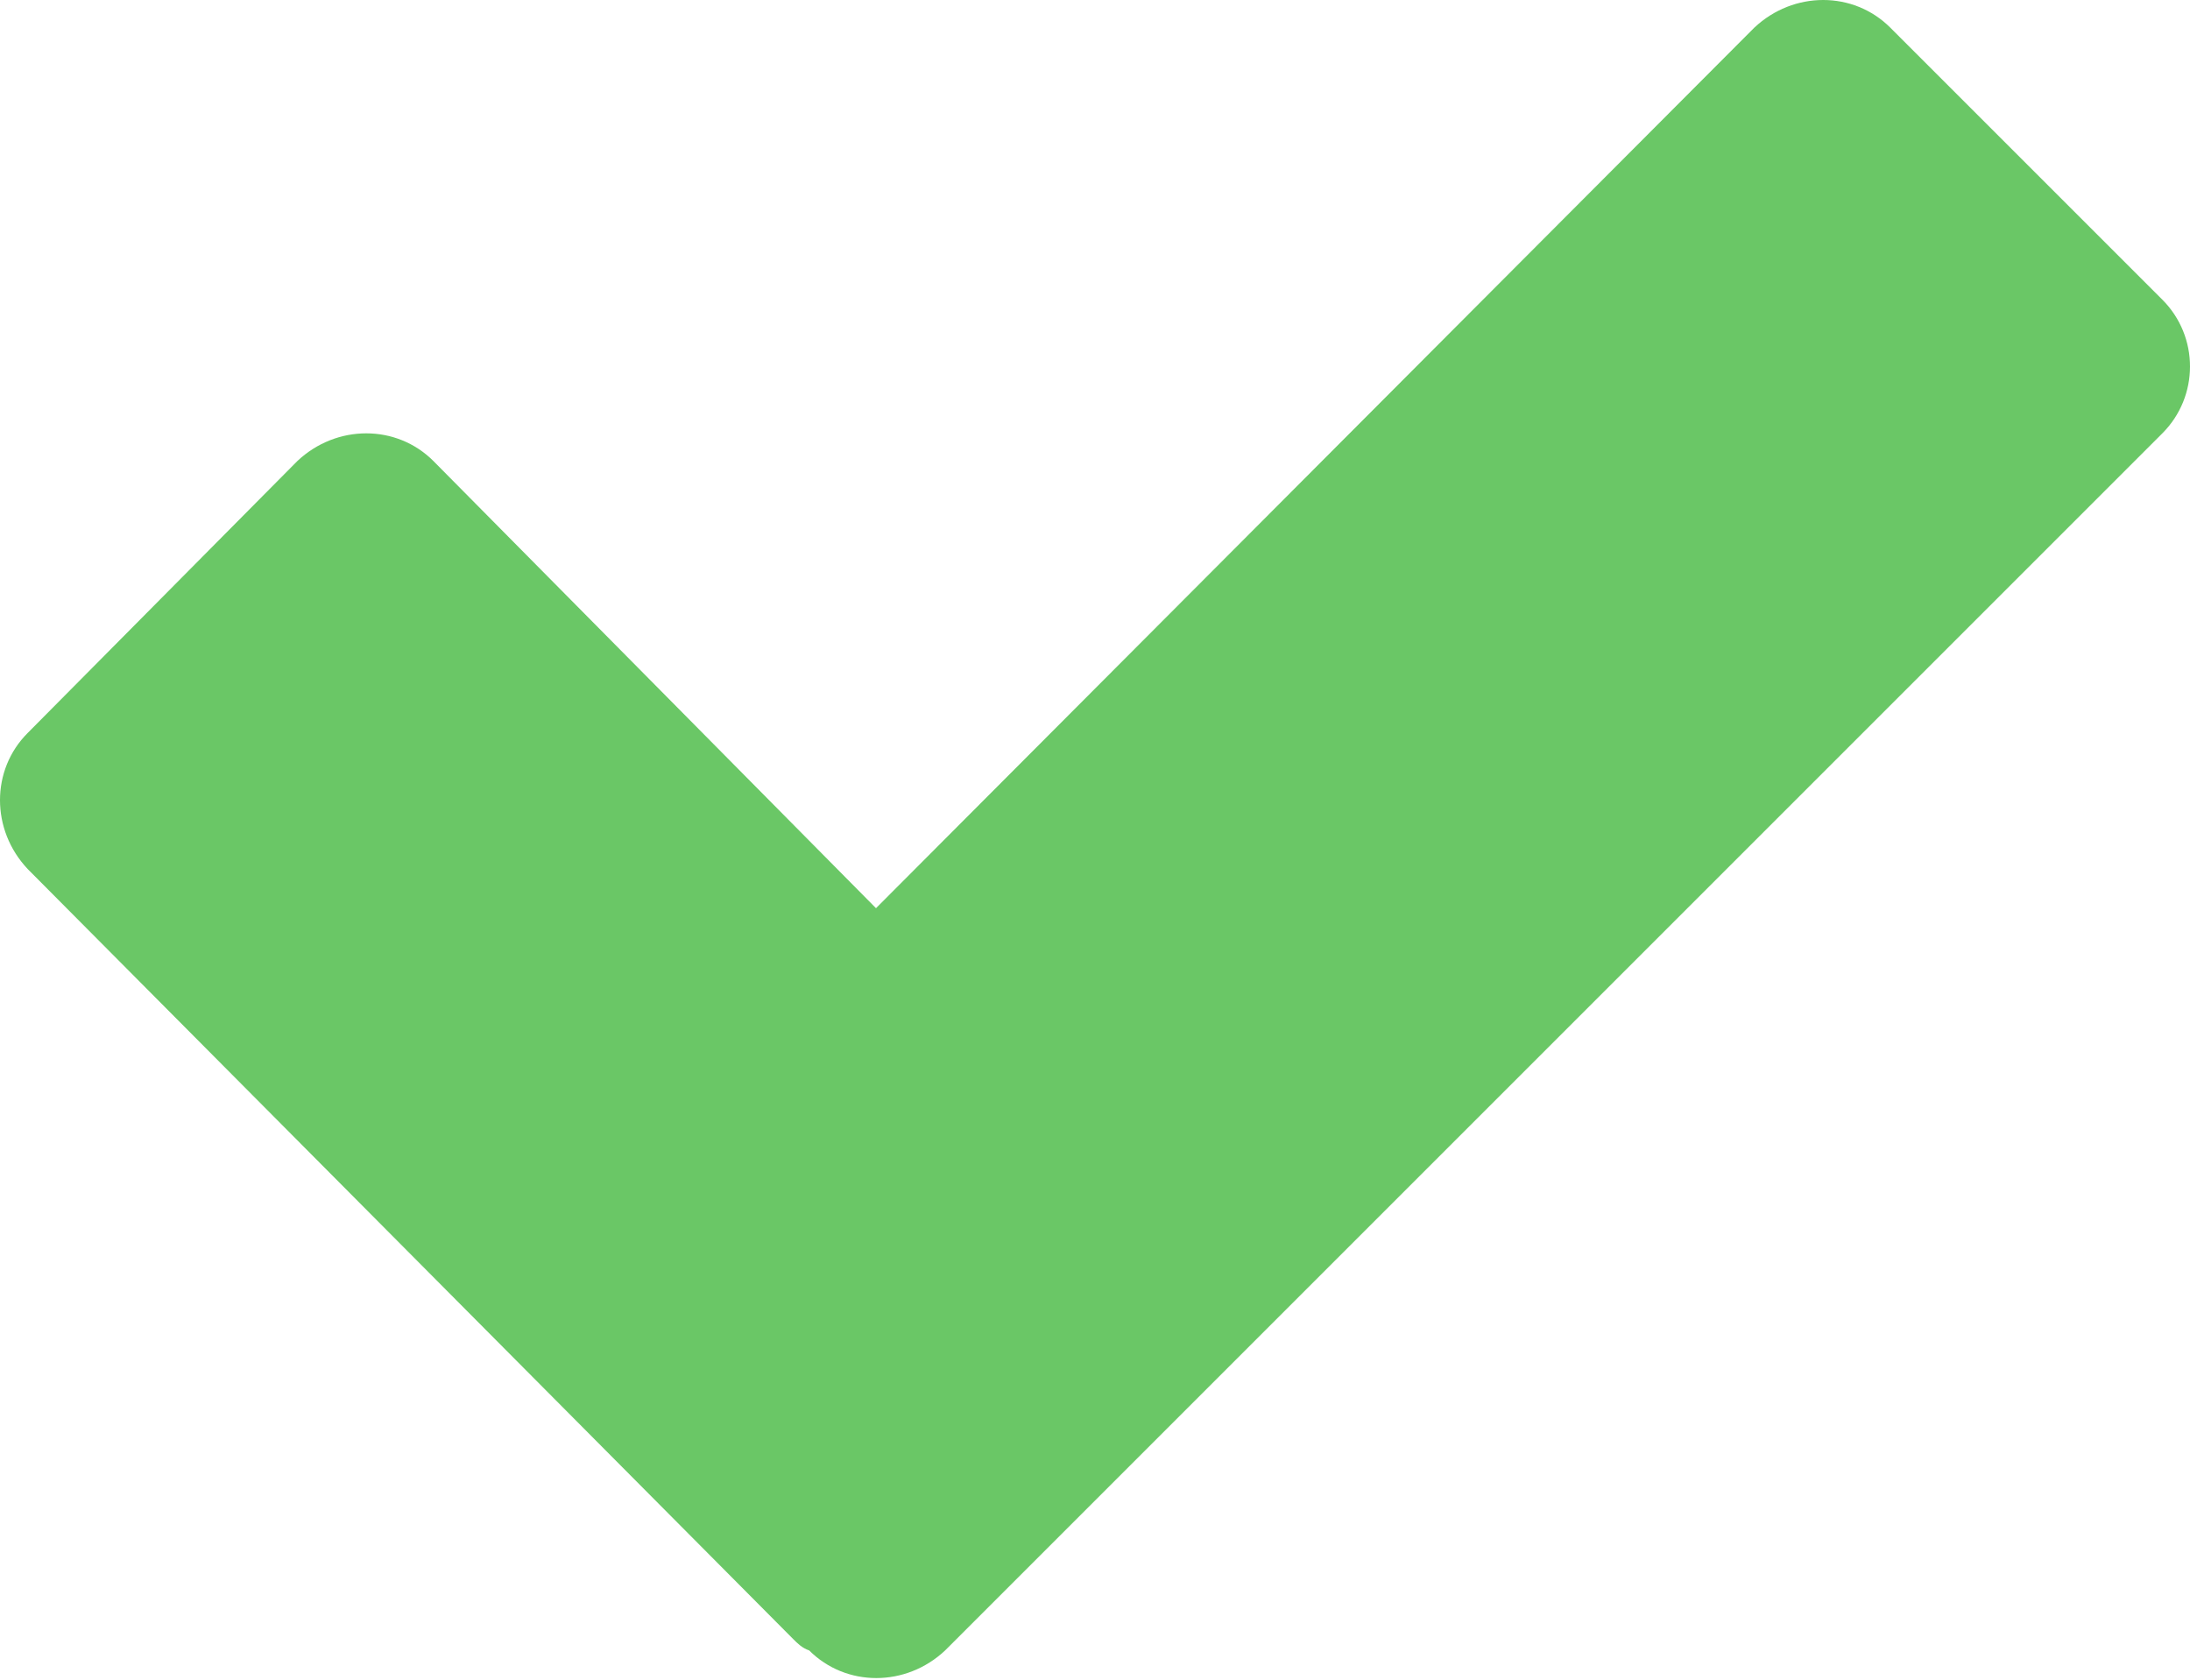 <?xml version="1.0" encoding="utf-8"?>
<!-- Generator: Adobe Illustrator 21.0.0, SVG Export Plug-In . SVG Version: 6.00 Build 0)  -->
<svg version="1.1" id="Layer_1" xmlns="http://www.w3.org/2000/svg" xmlns:xlink="http://www.w3.org/1999/xlink" x="0px" y="0px"
	 viewBox="0 0 95 72.9" style="enable-background:new 0 0 95 72.9;" xml:space="preserve">
<style type="text/css">
	.st0{fill:#6AC766;}
</style>
<path class="st0" d="M93.8,13L82,1.2c-1.6-1.6-4.2-1.6-5.9,0L38,39.4L18.8,20c-1.6-1.6-4.2-1.6-5.9,0L1.2,31.8
	c-1.6,1.6-1.6,4.2,0,5.9l33.2,33.4c0.2,0.2,0.4,0.4,0.7,0.5l0,0c1.6,1.6,4.2,1.6,5.9,0l52.8-52.8C95.4,17.2,95.4,14.6,93.8,13z"/>
</svg>
